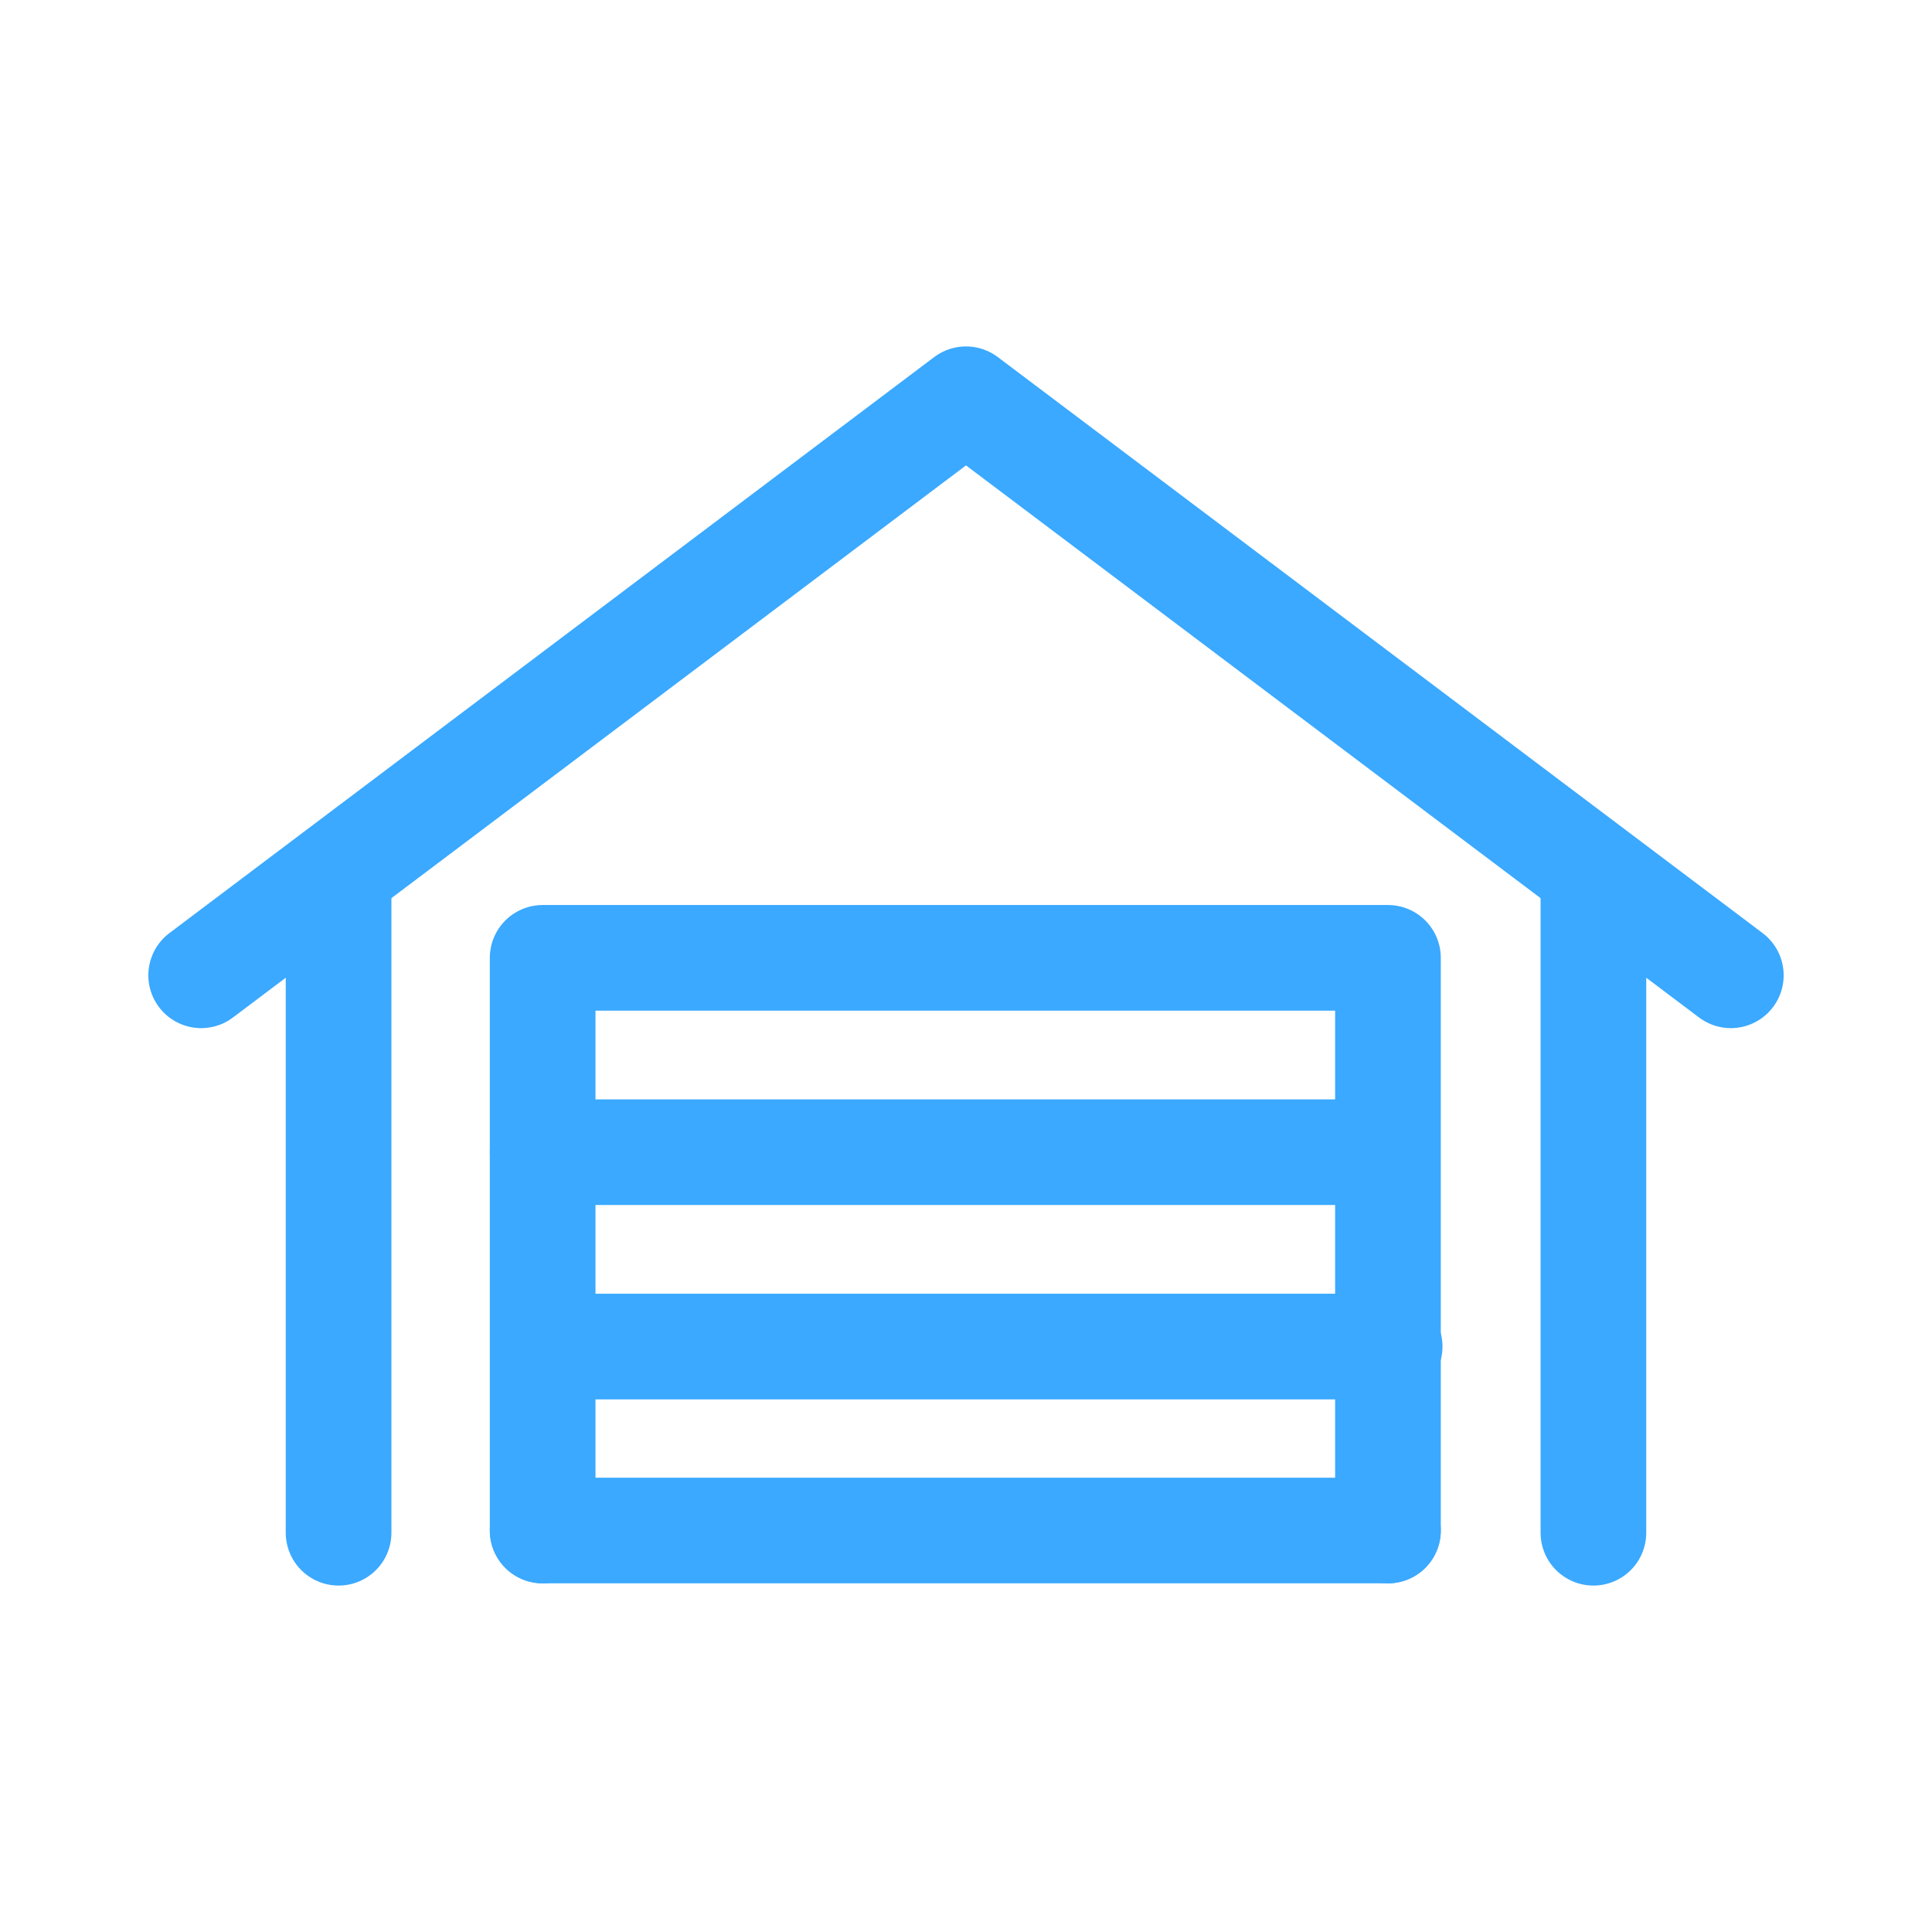 <?xml version="1.0" encoding="utf-8"?>
<!-- Generator: Adobe Illustrator 16.0.0, SVG Export Plug-In . SVG Version: 6.00 Build 0)  -->
<!DOCTYPE svg PUBLIC "-//W3C//DTD SVG 1.1//EN" "http://www.w3.org/Graphics/SVG/1.1/DTD/svg11.dtd">
<svg version="1.1" id="Ebene_1" xmlns="http://www.w3.org/2000/svg" xmlns:xlink="http://www.w3.org/1999/xlink" x="0px" y="0px"
	 width="32px" height="32px" viewBox="0 0 32 32" enable-background="new 0 0 32 32" xml:space="preserve">
<g>
	
		<polyline fill="none" stroke="#3aa9ff" stroke-width="1.75" stroke-linecap="round" stroke-linejoin="round" stroke-miterlimit="10" points="
		3.332,16.154 16,6.613 28.668,16.154 	"/>
	
		<line fill="none" stroke="#3aa9ff" stroke-width="1.75" stroke-linecap="round" stroke-linejoin="round" stroke-miterlimit="10" x1="5.608" y1="25.387" x2="5.608" y2="14.497"/>
	
		<line fill="none" stroke="#3aa9ff" stroke-width="1.75" stroke-linecap="round" stroke-linejoin="round" stroke-miterlimit="10" x1="26.392" y1="14.497" x2="26.392" y2="25.387"/>
	
		<polyline fill="none" stroke="#3aa9ff" stroke-width="1.75" stroke-linecap="round" stroke-linejoin="round" stroke-miterlimit="10" points="
		22.989,25.35 22.989,15.865 8.988,15.865 8.988,25.35 	"/>
	
		<path fill="none" stroke="#3aa9ff" stroke-width="1.75" stroke-linecap="round" stroke-linejoin="round" stroke-miterlimit="10" d="
		M22.989,25.35"/>
	
		<path fill="none" stroke="#3aa9ff" stroke-width="1.75" stroke-linecap="round" stroke-linejoin="round" stroke-miterlimit="10" d="
		M8.988,25.35"/>
	
		<line fill="none" stroke="#3aa9ff" stroke-width="1.75" stroke-linecap="round" stroke-linejoin="round" stroke-miterlimit="10" x1="8.988" y1="19.084" x2="22.984" y2="19.084"/>
	
		<line fill="none" stroke="#3aa9ff" stroke-width="1.75" stroke-linecap="round" stroke-linejoin="round" stroke-miterlimit="10" x1="9.021" y1="22.303" x2="23.017" y2="22.303"/>
	
		<line fill="none" stroke="#3aa9ff" stroke-width="1.75" stroke-linecap="round" stroke-linejoin="round" stroke-miterlimit="10" x1="8.988" y1="25.35" x2="22.989" y2="25.35"/>
</g>
</svg>
